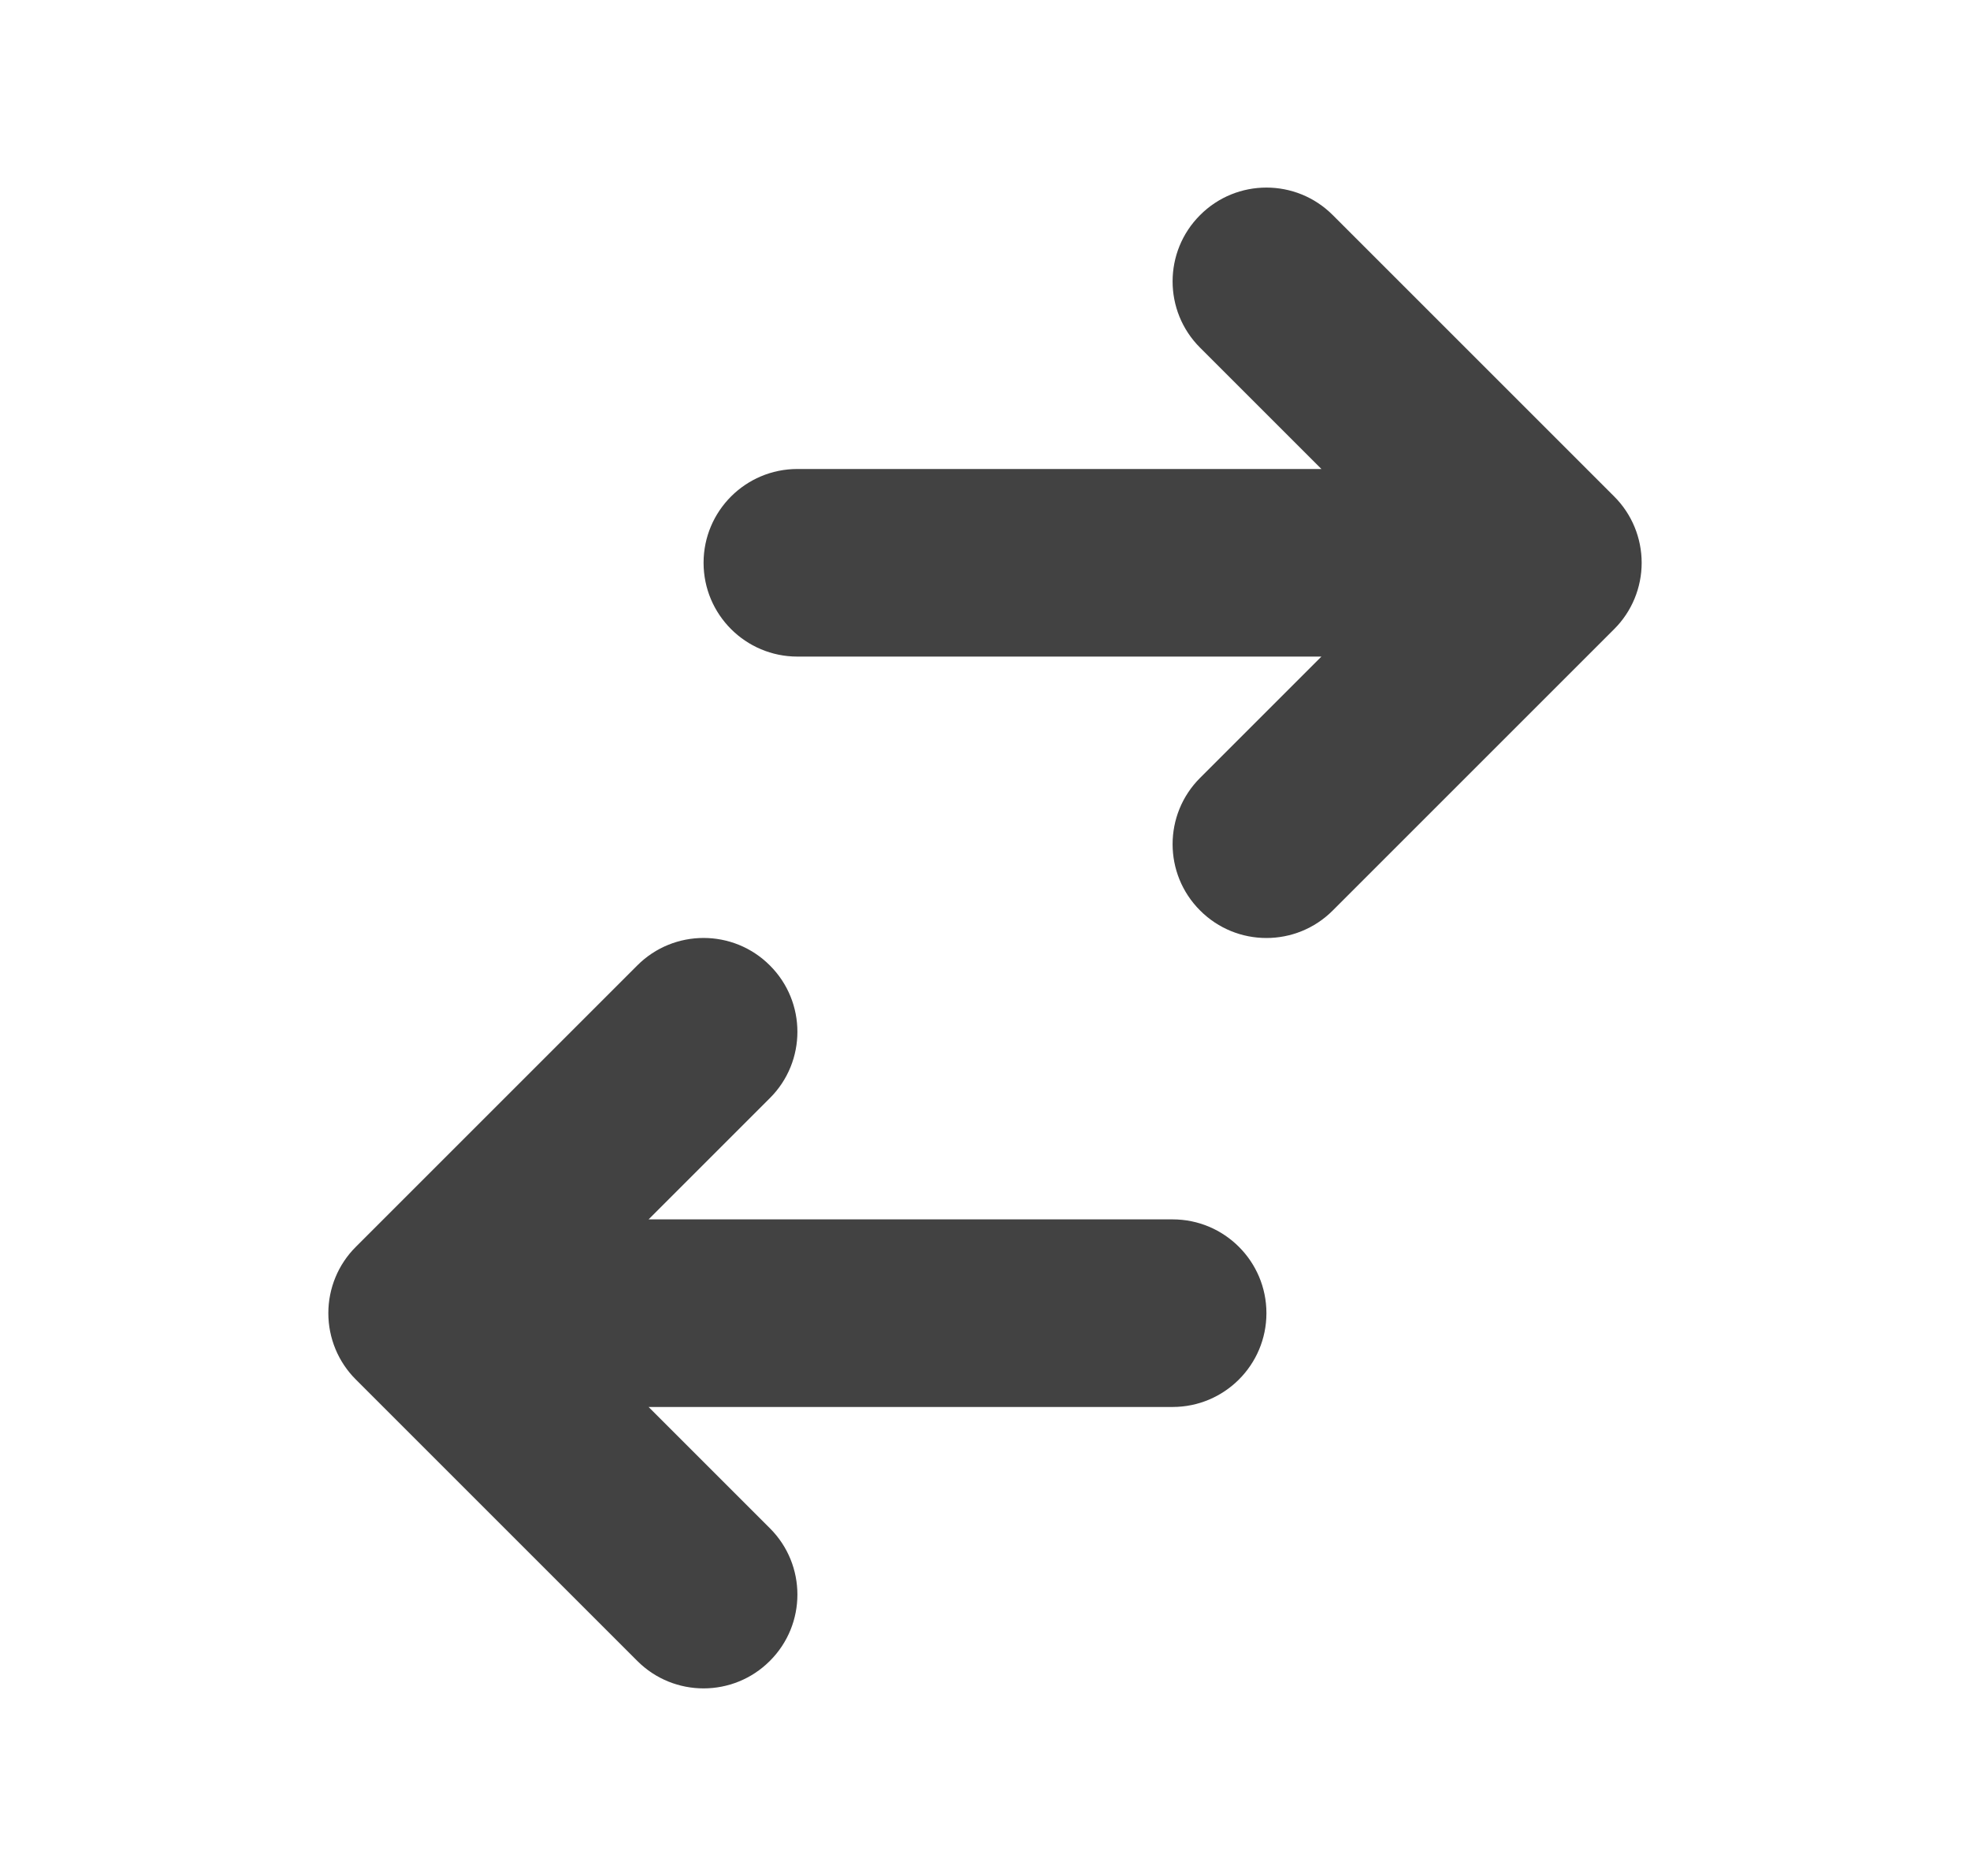 <svg width="21" height="20" viewBox="0 0 21 20" fill="none" xmlns="http://www.w3.org/2000/svg">
<path d="M8.5 5C7.948 5 7.5 5.448 7.5 6C7.5 6.552 7.948 7 8.5 7L14.086 7L12.793 8.293C12.402 8.683 12.402 9.317 12.793 9.707C13.183 10.098 13.817 10.098 14.207 9.707L17.207 6.707C17.395 6.52 17.5 6.265 17.5 6C17.5 5.735 17.395 5.48 17.207 5.293L14.207 2.293C13.817 1.902 13.183 1.902 12.793 2.293C12.402 2.683 12.402 3.317 12.793 3.707L14.086 5L8.5 5Z" fill="#424242"/>
<path d="M12.5 15C13.052 15 13.5 14.552 13.5 14C13.5 13.448 13.052 13 12.5 13L6.914 13L8.207 11.707C8.598 11.317 8.598 10.683 8.207 10.293C7.817 9.902 7.183 9.902 6.793 10.293L3.793 13.293C3.605 13.48 3.5 13.735 3.5 14C3.5 14.265 3.605 14.52 3.793 14.707L6.793 17.707C7.183 18.098 7.817 18.098 8.207 17.707C8.598 17.317 8.598 16.683 8.207 16.293L6.914 15L12.5 15Z" fill="#424242"/>
</svg>
